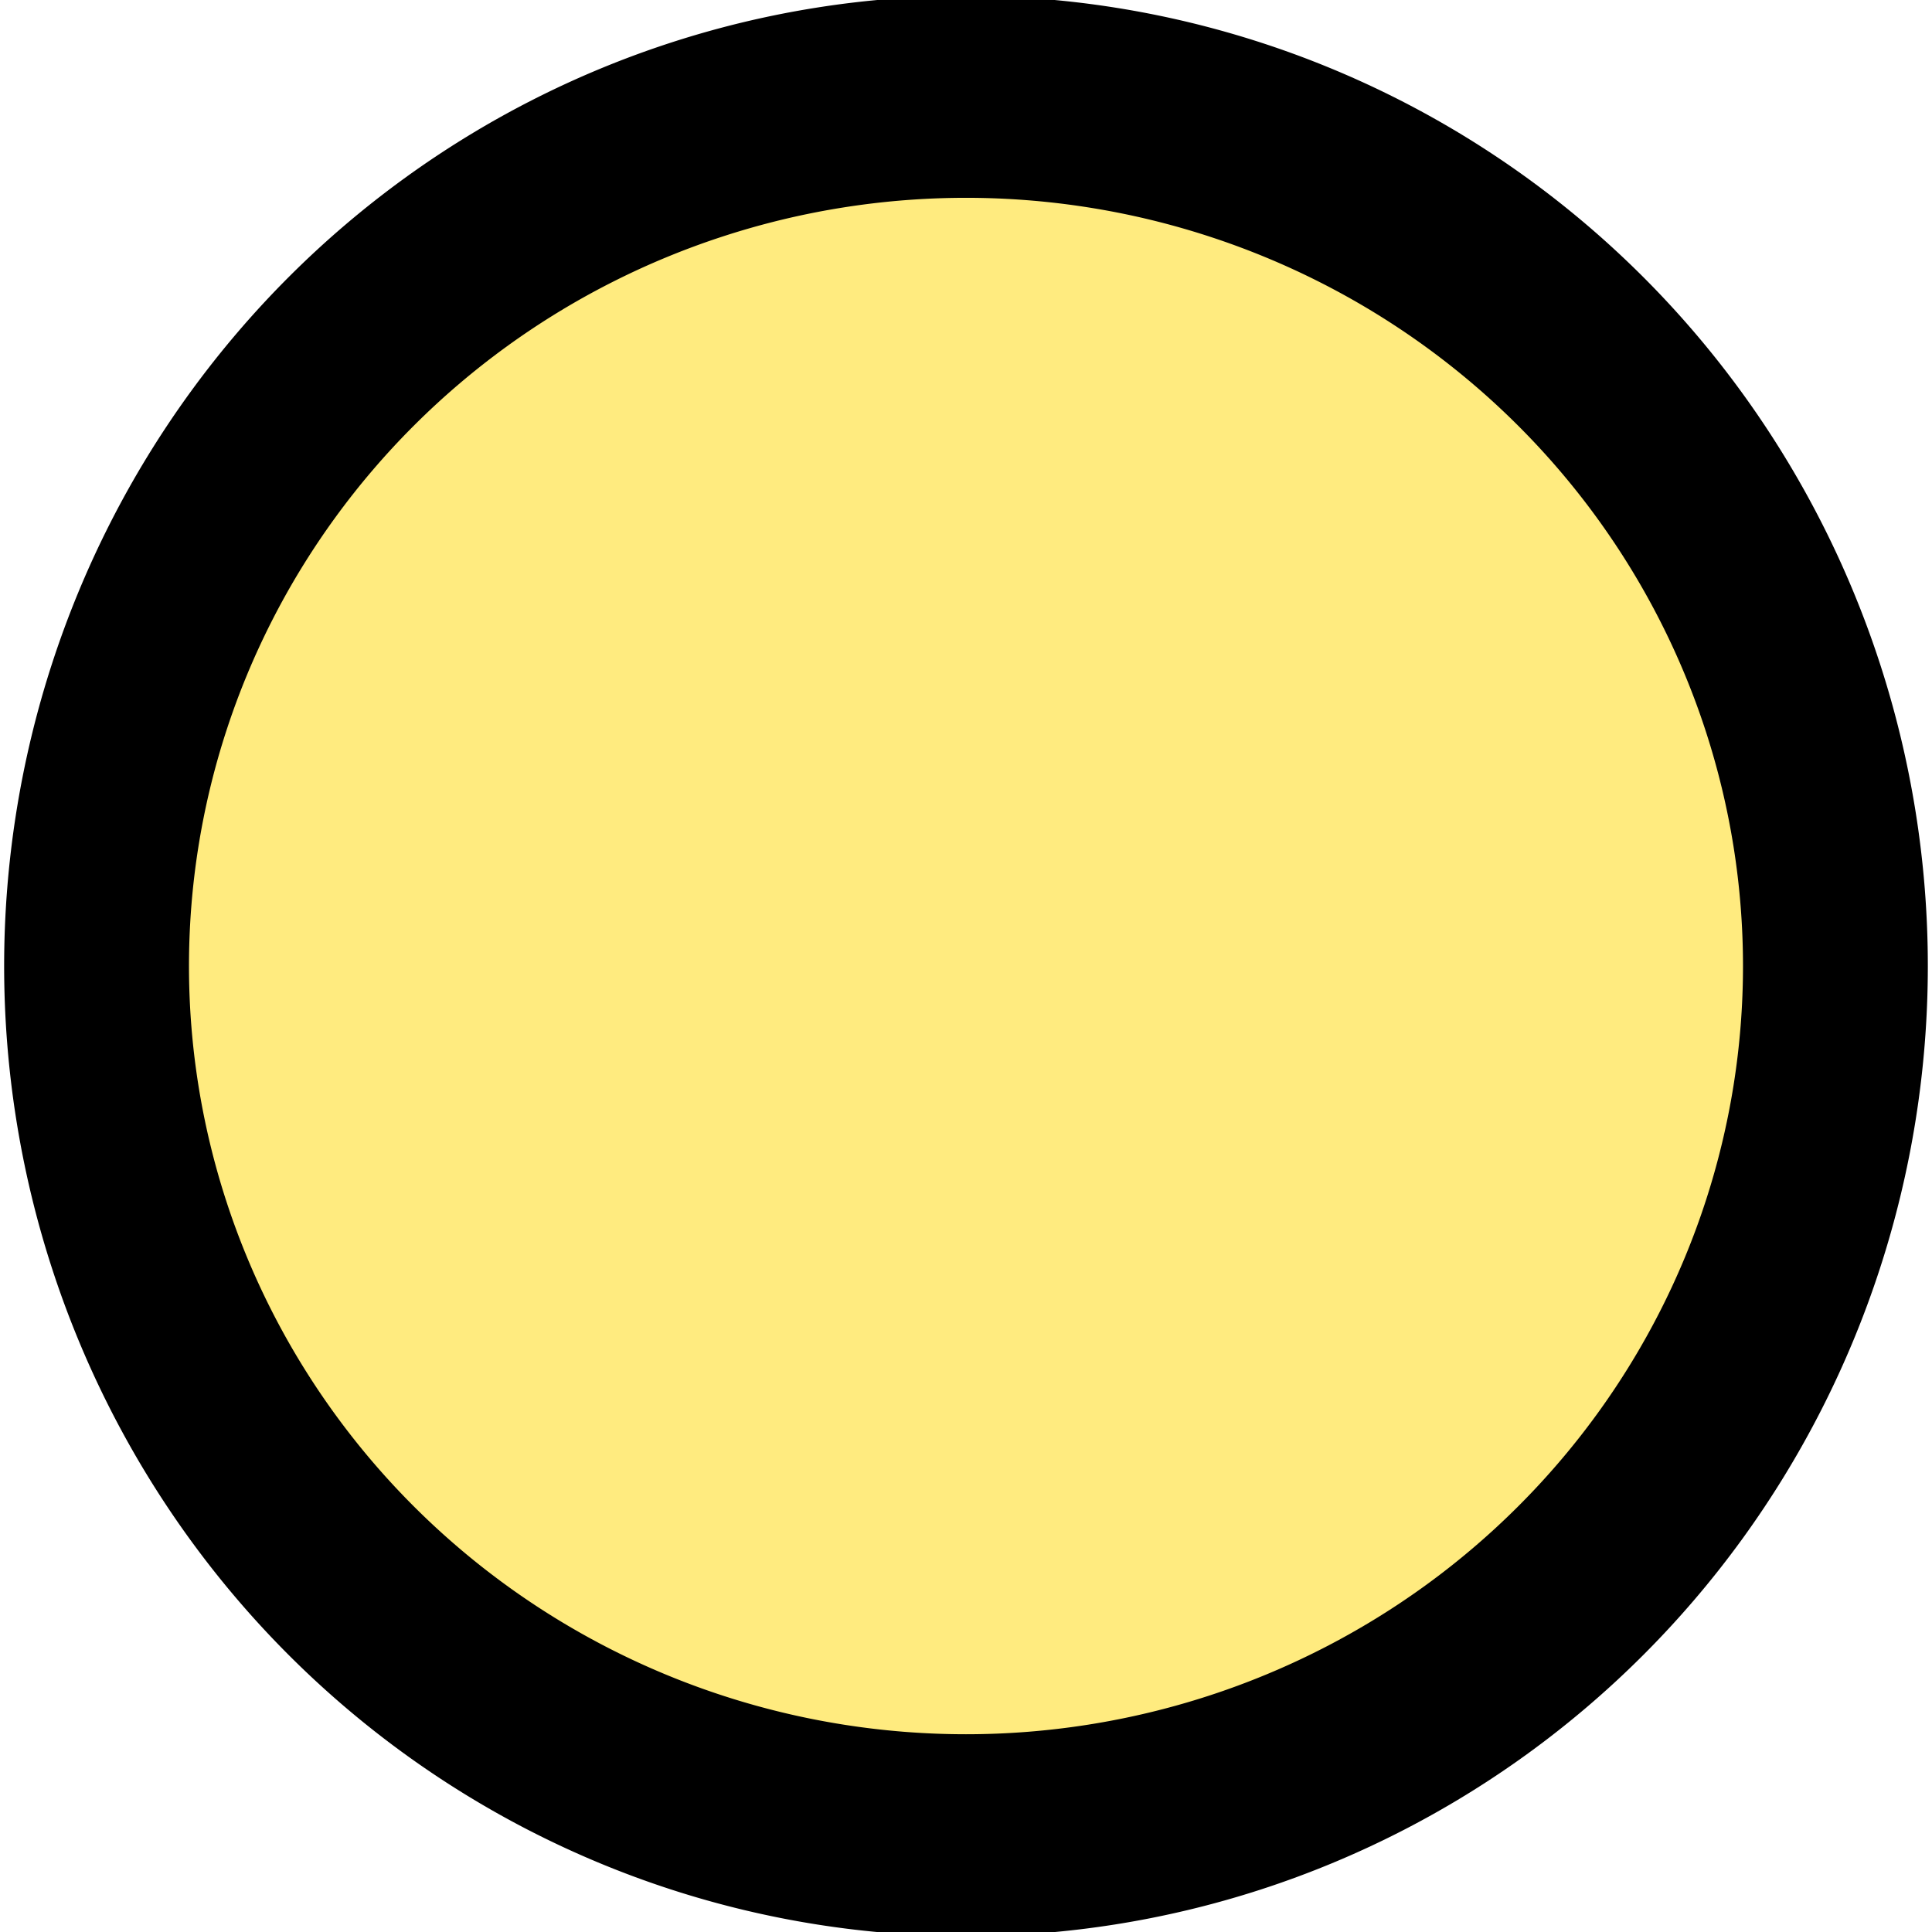 <?xml version="1.0" encoding="UTF-8" standalone="no"?>
<!-- Created with Inkscape (http://www.inkscape.org/) -->

<svg
   xmlns:dc="http://purl.org/dc/elements/1.1/"
   xmlns:cc="http://creativecommons.org/ns#"
   xmlns:rdf="http://www.w3.org/1999/02/22-rdf-syntax-ns#"
   xmlns:svg="http://www.w3.org/2000/svg"
   xmlns="http://www.w3.org/2000/svg"
   xmlns:sodipodi="http://sodipodi.sourceforge.net/DTD/sodipodi-0.dtd"
   xmlns:inkscape="http://www.inkscape.org/namespaces/inkscape"
   width="10"
   height="10"
   id="svg2"
   version="1.1"
   inkscape:version="0.48.2 r9819"
   sodipodi:docname="marker-route-ice.svg">
  <defs
     id="defs4" />
  <sodipodi:namedview
     id="base"
     pagecolor="#ffffff"
     bordercolor="#666666"
     borderopacity="1.0"
     inkscape:pageopacity="0.0"
     inkscape:pageshadow="2"
     inkscape:zoom="22.4"
     inkscape:cx="-4.1915371"
     inkscape:cy="2.3342528"
     inkscape:document-units="px"
     inkscape:current-layer="layer1"
     showgrid="false"
     inkscape:window-width="1280"
     inkscape:window-height="709"
     inkscape:window-x="0"
     inkscape:window-y="0"
     inkscape:window-maximized="1" />
  <g
     inkscape:label="Layer 1"
     inkscape:groupmode="layer"
     id="layer1"
     transform="translate(0,-1042.362)">
    <path
       sodipodi:type="arc"
       style="fill:#ffd700;fill-opacity:0.502;stroke:#000000;stroke-width:1.006;stroke-miterlimit:4;stroke-opacity:1;stroke-dasharray:none"
       id="path2985"
       sodipodi:cx="-0.22321428"
       sodipodi:cy="0.79910713"
       sodipodi:rx="4.7321429"
       sodipodi:ry="4.3303571"
       d="m 4.509,0.799 a 4.732,4.33 0 1 1 -9.464,0 4.732,4.33 0 1 1 9.464,0 z"
       transform="matrix(0.951,0,0,1.039,5.212,1046.532)" />
  </g>
</svg>
